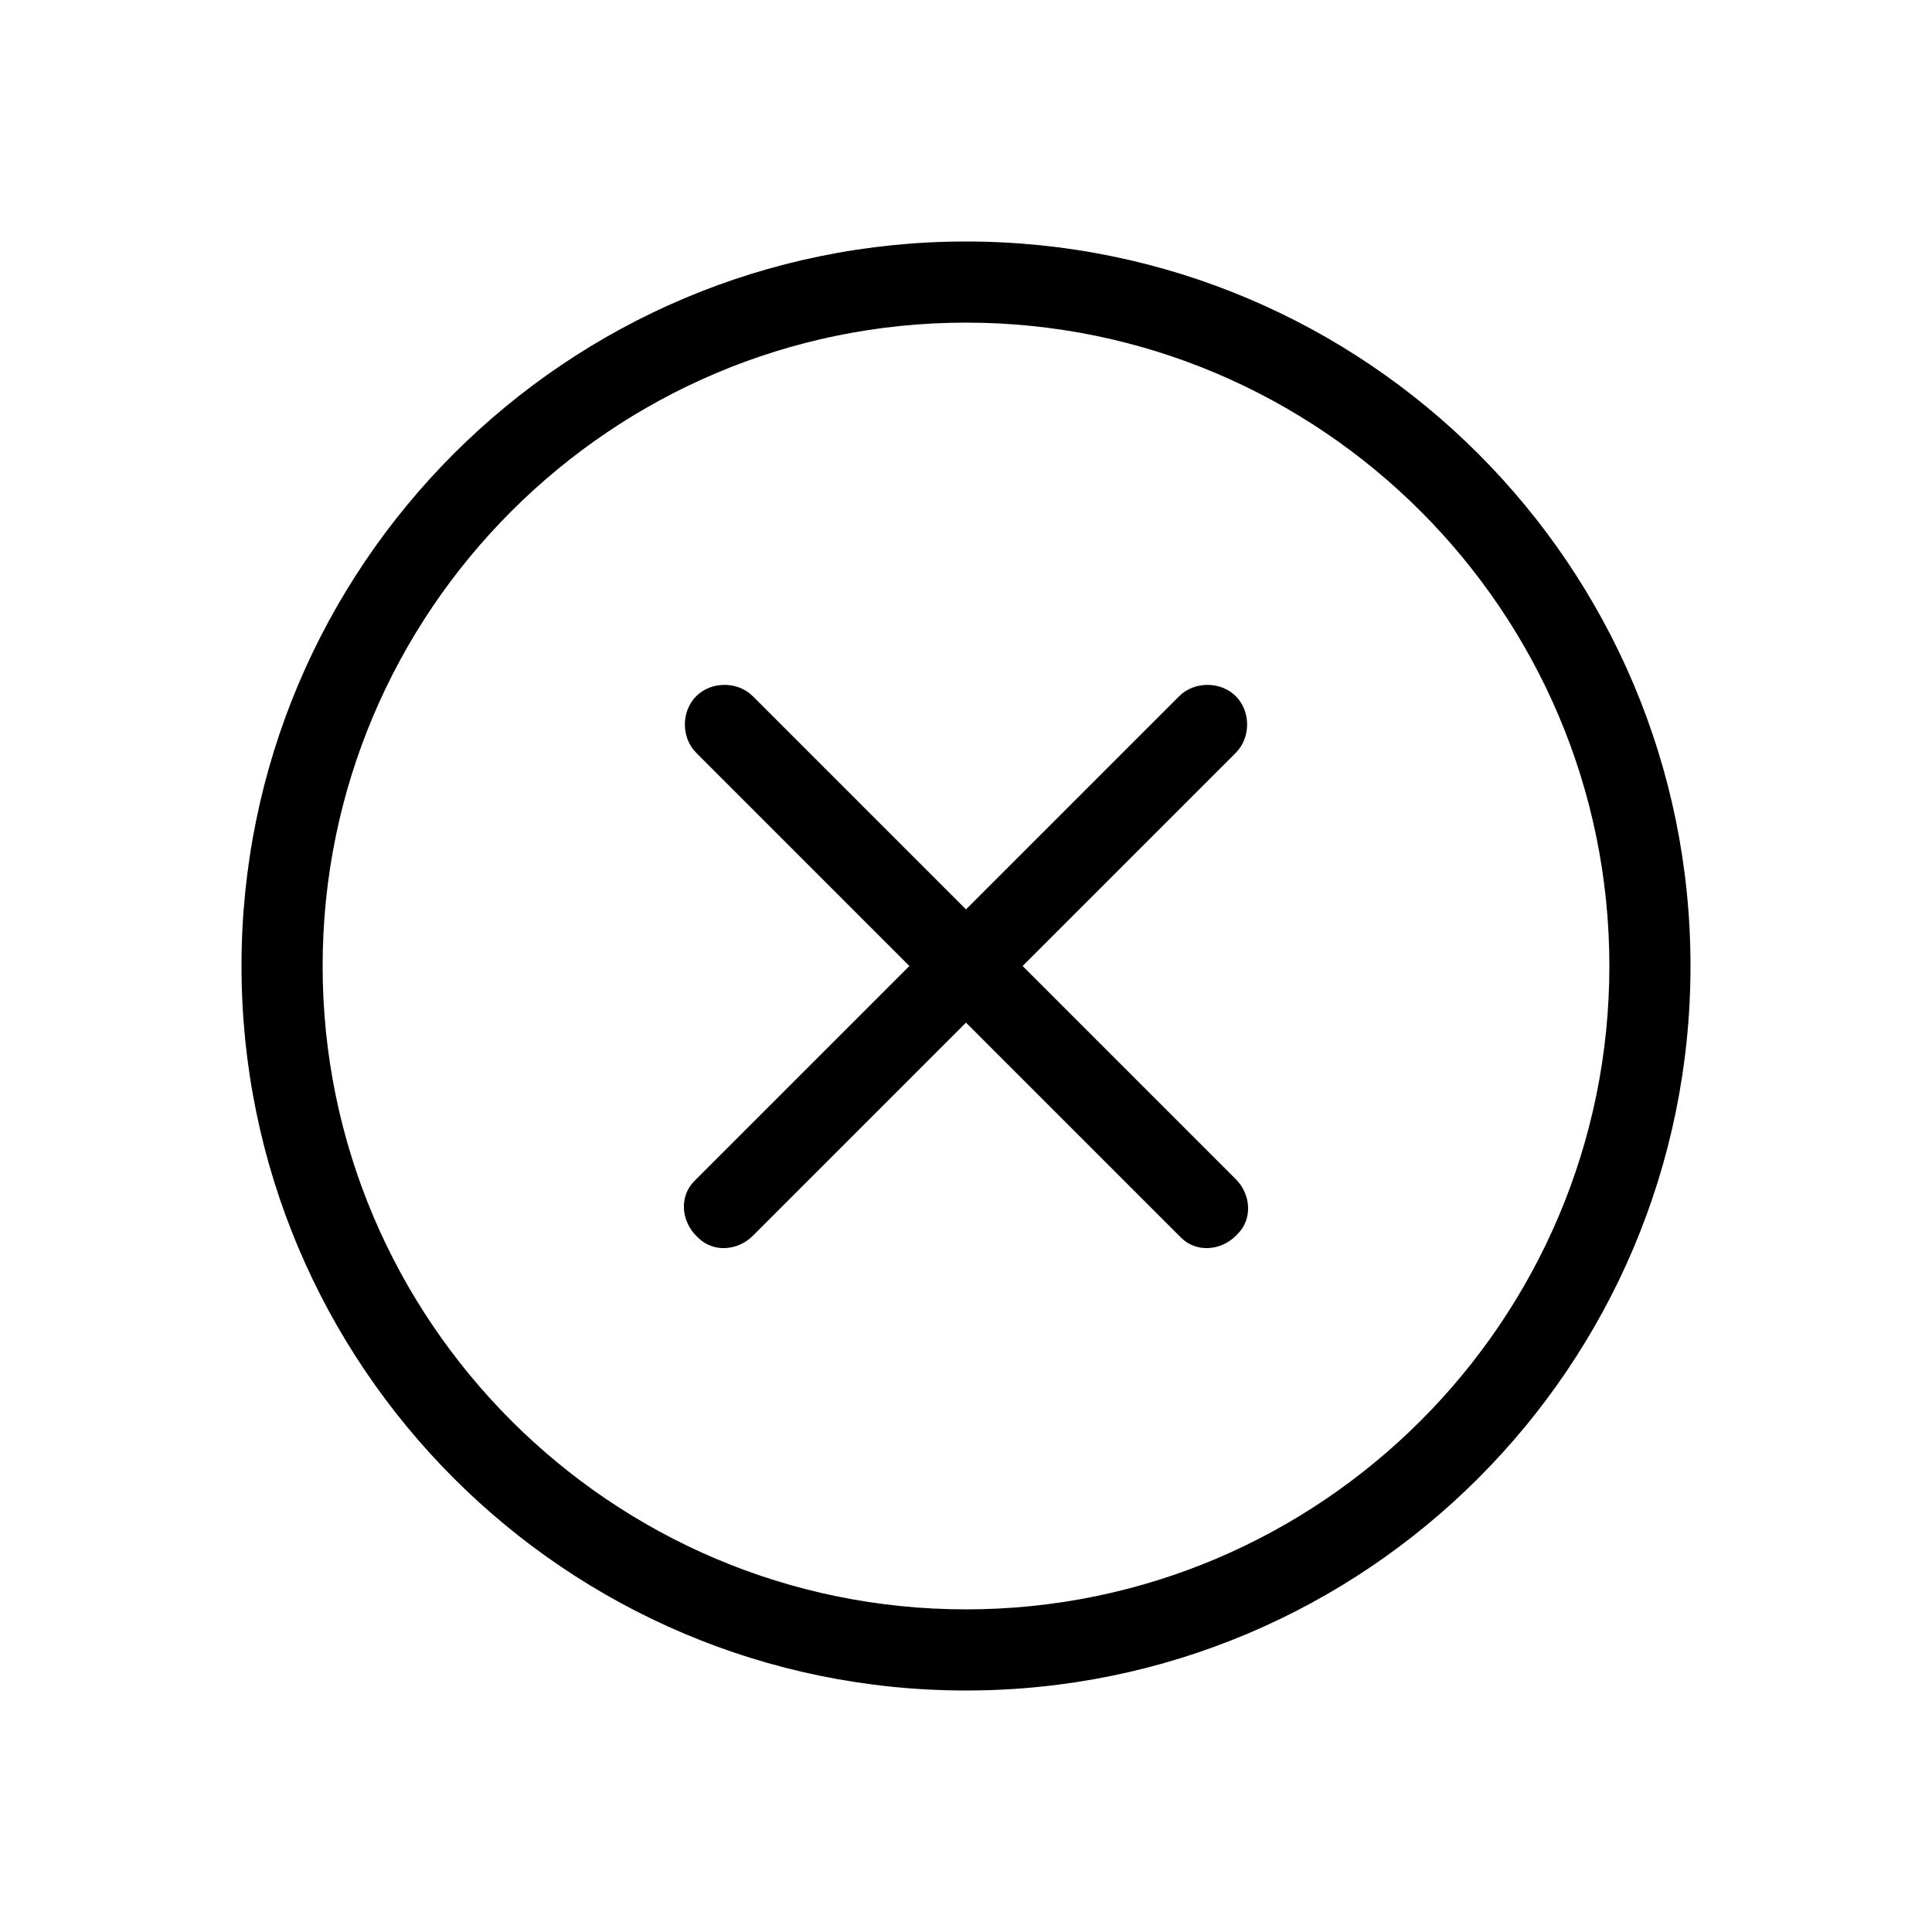 <svg xmlns="http://www.w3.org/2000/svg" viewBox="0 0 1024 1024"><path d="M512 896c212 0 384-172 384-384S724 128 512 128 128 300 128 512s172 384 384 384zm0-725c188 0 341 153 341 341S700 853 512 853 171 700 171 512s153-341 341-341zm143 454L542 512l113-113c8-8 8-22 0-30s-22-8-30 0L512 482 399 369c-8-8-22-8-30 0s-8 22 0 30l113 113-113 113-1 1c-8 8-7 21 1 29l1 1c8 8 21 7 29-1l113-113 113 113 1 1c8 8 21 7 29-1l1-1c8-8 7-21-1-29z"/></svg>